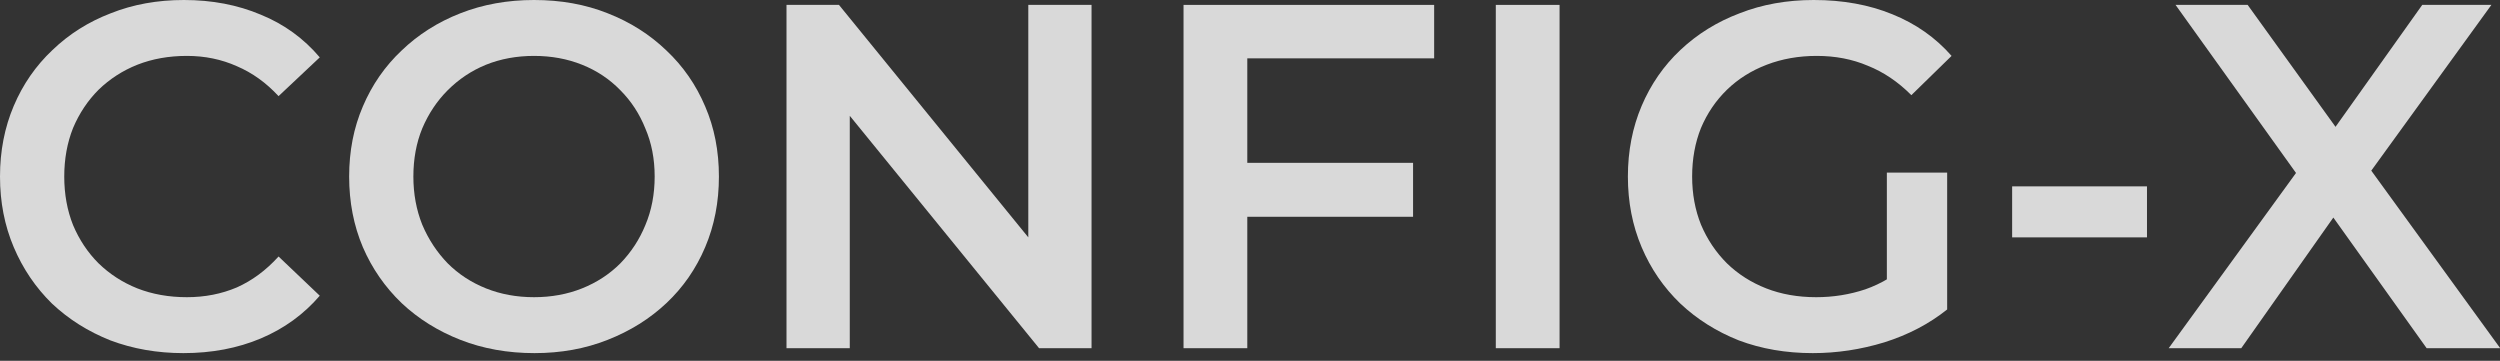 <svg width="97" height="14" viewBox="0 0 97 14" fill="none" xmlns="http://www.w3.org/2000/svg">
<rect x="0" y="0" width="97" height="14" fill="#333333" stroke="none"/>
<g opacity="0.9">
<path opacity="0.9" d="M84.145 13.51L89.758 5.785V7.65L84.411 0.19H87.209L91.186 5.709L90.044 5.728L93.983 0.19H96.666L91.357 7.516V5.728L97.008 13.51H94.154L89.968 7.65H91.091L86.961 13.51H84.145Z" fill="white"/>
<path opacity="0.9" d="M78.071 9.21V7.231H83.303V9.21H78.071Z" fill="white"/>
<path opacity="0.9" d="M70.336 13.701C69.296 13.701 68.338 13.536 67.463 13.206C66.6 12.863 65.845 12.388 65.198 11.779C64.551 11.157 64.05 10.428 63.695 9.59C63.34 8.753 63.162 7.84 63.162 6.85C63.162 5.861 63.34 4.947 63.695 4.11C64.05 3.273 64.551 2.55 65.198 1.941C65.858 1.319 66.626 0.844 67.501 0.514C68.376 0.171 69.334 0 70.374 0C71.503 0 72.518 0.184 73.419 0.552C74.332 0.92 75.1 1.459 75.721 2.169L74.161 3.692C73.641 3.171 73.076 2.791 72.467 2.55C71.871 2.296 71.212 2.169 70.488 2.169C69.791 2.169 69.144 2.283 68.547 2.512C67.951 2.74 67.437 3.064 67.006 3.482C66.575 3.901 66.239 4.396 65.998 4.966C65.769 5.537 65.655 6.165 65.655 6.85C65.655 7.523 65.769 8.144 65.998 8.715C66.239 9.286 66.575 9.787 67.006 10.218C67.437 10.637 67.945 10.96 68.528 11.189C69.112 11.417 69.759 11.531 70.469 11.531C71.129 11.531 71.763 11.43 72.372 11.227C72.994 11.011 73.584 10.656 74.142 10.161L75.55 12.007C74.852 12.565 74.04 12.99 73.114 13.282C72.201 13.561 71.275 13.701 70.336 13.701ZM73.21 11.684V6.698H75.55V12.007L73.21 11.684Z" fill="white"/>
<path opacity="0.9" d="M58.037 13.51V0.19H60.511V13.51H58.037Z" fill="white"/>
<path opacity="0.9" d="M48.185 6.318H54.827V8.411H48.185V6.318ZM48.395 13.51H45.921V0.19H55.645V2.264H48.395V13.51Z" fill="white"/>
<path opacity="0.9" d="M30.516 13.51V0.19H32.552L40.906 10.447H39.898V0.19H42.352V13.51H40.316L31.962 3.254H32.971V13.51H30.516Z" fill="white"/>
<path opacity="0.9" d="M20.739 13.701C19.699 13.701 18.741 13.529 17.866 13.187C16.991 12.844 16.23 12.369 15.583 11.76C14.936 11.138 14.435 10.415 14.079 9.59C13.724 8.753 13.547 7.84 13.547 6.85C13.547 5.861 13.724 4.954 14.079 4.129C14.435 3.292 14.936 2.569 15.583 1.96C16.23 1.338 16.991 0.856 17.866 0.514C18.741 0.171 19.693 0 20.72 0C21.761 0 22.712 0.171 23.575 0.514C24.45 0.856 25.211 1.338 25.858 1.96C26.505 2.569 27.006 3.292 27.361 4.129C27.717 4.954 27.894 5.861 27.894 6.85C27.894 7.84 27.717 8.753 27.361 9.59C27.006 10.428 26.505 11.151 25.858 11.76C25.211 12.369 24.45 12.844 23.575 13.187C22.712 13.529 21.767 13.701 20.739 13.701ZM20.72 11.531C21.393 11.531 22.014 11.417 22.585 11.189C23.156 10.96 23.651 10.637 24.07 10.218C24.488 9.787 24.812 9.292 25.04 8.734C25.281 8.163 25.401 7.535 25.401 6.85C25.401 6.165 25.281 5.544 25.04 4.986C24.812 4.415 24.488 3.92 24.07 3.501C23.651 3.07 23.156 2.74 22.585 2.512C22.014 2.283 21.393 2.169 20.72 2.169C20.048 2.169 19.427 2.283 18.856 2.512C18.297 2.74 17.803 3.07 17.371 3.501C16.953 3.92 16.623 4.415 16.382 4.986C16.154 5.544 16.039 6.165 16.039 6.85C16.039 7.523 16.154 8.144 16.382 8.715C16.623 9.286 16.953 9.787 17.371 10.218C17.79 10.637 18.285 10.96 18.856 11.189C19.427 11.417 20.048 11.531 20.72 11.531Z" fill="white"/>
<path opacity="0.9" d="M7.117 13.701C6.102 13.701 5.157 13.536 4.281 13.206C3.419 12.863 2.664 12.388 2.017 11.779C1.383 11.157 0.888 10.428 0.533 9.59C0.178 8.753 0 7.84 0 6.85C0 5.861 0.178 4.947 0.533 4.11C0.888 3.273 1.389 2.55 2.036 1.941C2.683 1.319 3.438 0.844 4.3 0.514C5.163 0.171 6.108 0 7.136 0C8.227 0 9.223 0.19 10.123 0.571C11.024 0.939 11.785 1.491 12.407 2.226L10.808 3.73C10.326 3.209 9.787 2.823 9.191 2.569C8.595 2.302 7.948 2.169 7.25 2.169C6.552 2.169 5.912 2.283 5.328 2.512C4.757 2.74 4.256 3.064 3.825 3.482C3.406 3.901 3.076 4.396 2.835 4.966C2.607 5.537 2.493 6.165 2.493 6.85C2.493 7.535 2.607 8.163 2.835 8.734C3.076 9.305 3.406 9.8 3.825 10.218C4.256 10.637 4.757 10.96 5.328 11.189C5.912 11.417 6.552 11.531 7.25 11.531C7.948 11.531 8.595 11.405 9.191 11.151C9.787 10.884 10.326 10.485 10.808 9.952L12.407 11.474C11.785 12.197 11.024 12.749 10.123 13.13C9.223 13.51 8.22 13.701 7.117 13.701Z" fill="white"/>
</g>
</svg>
